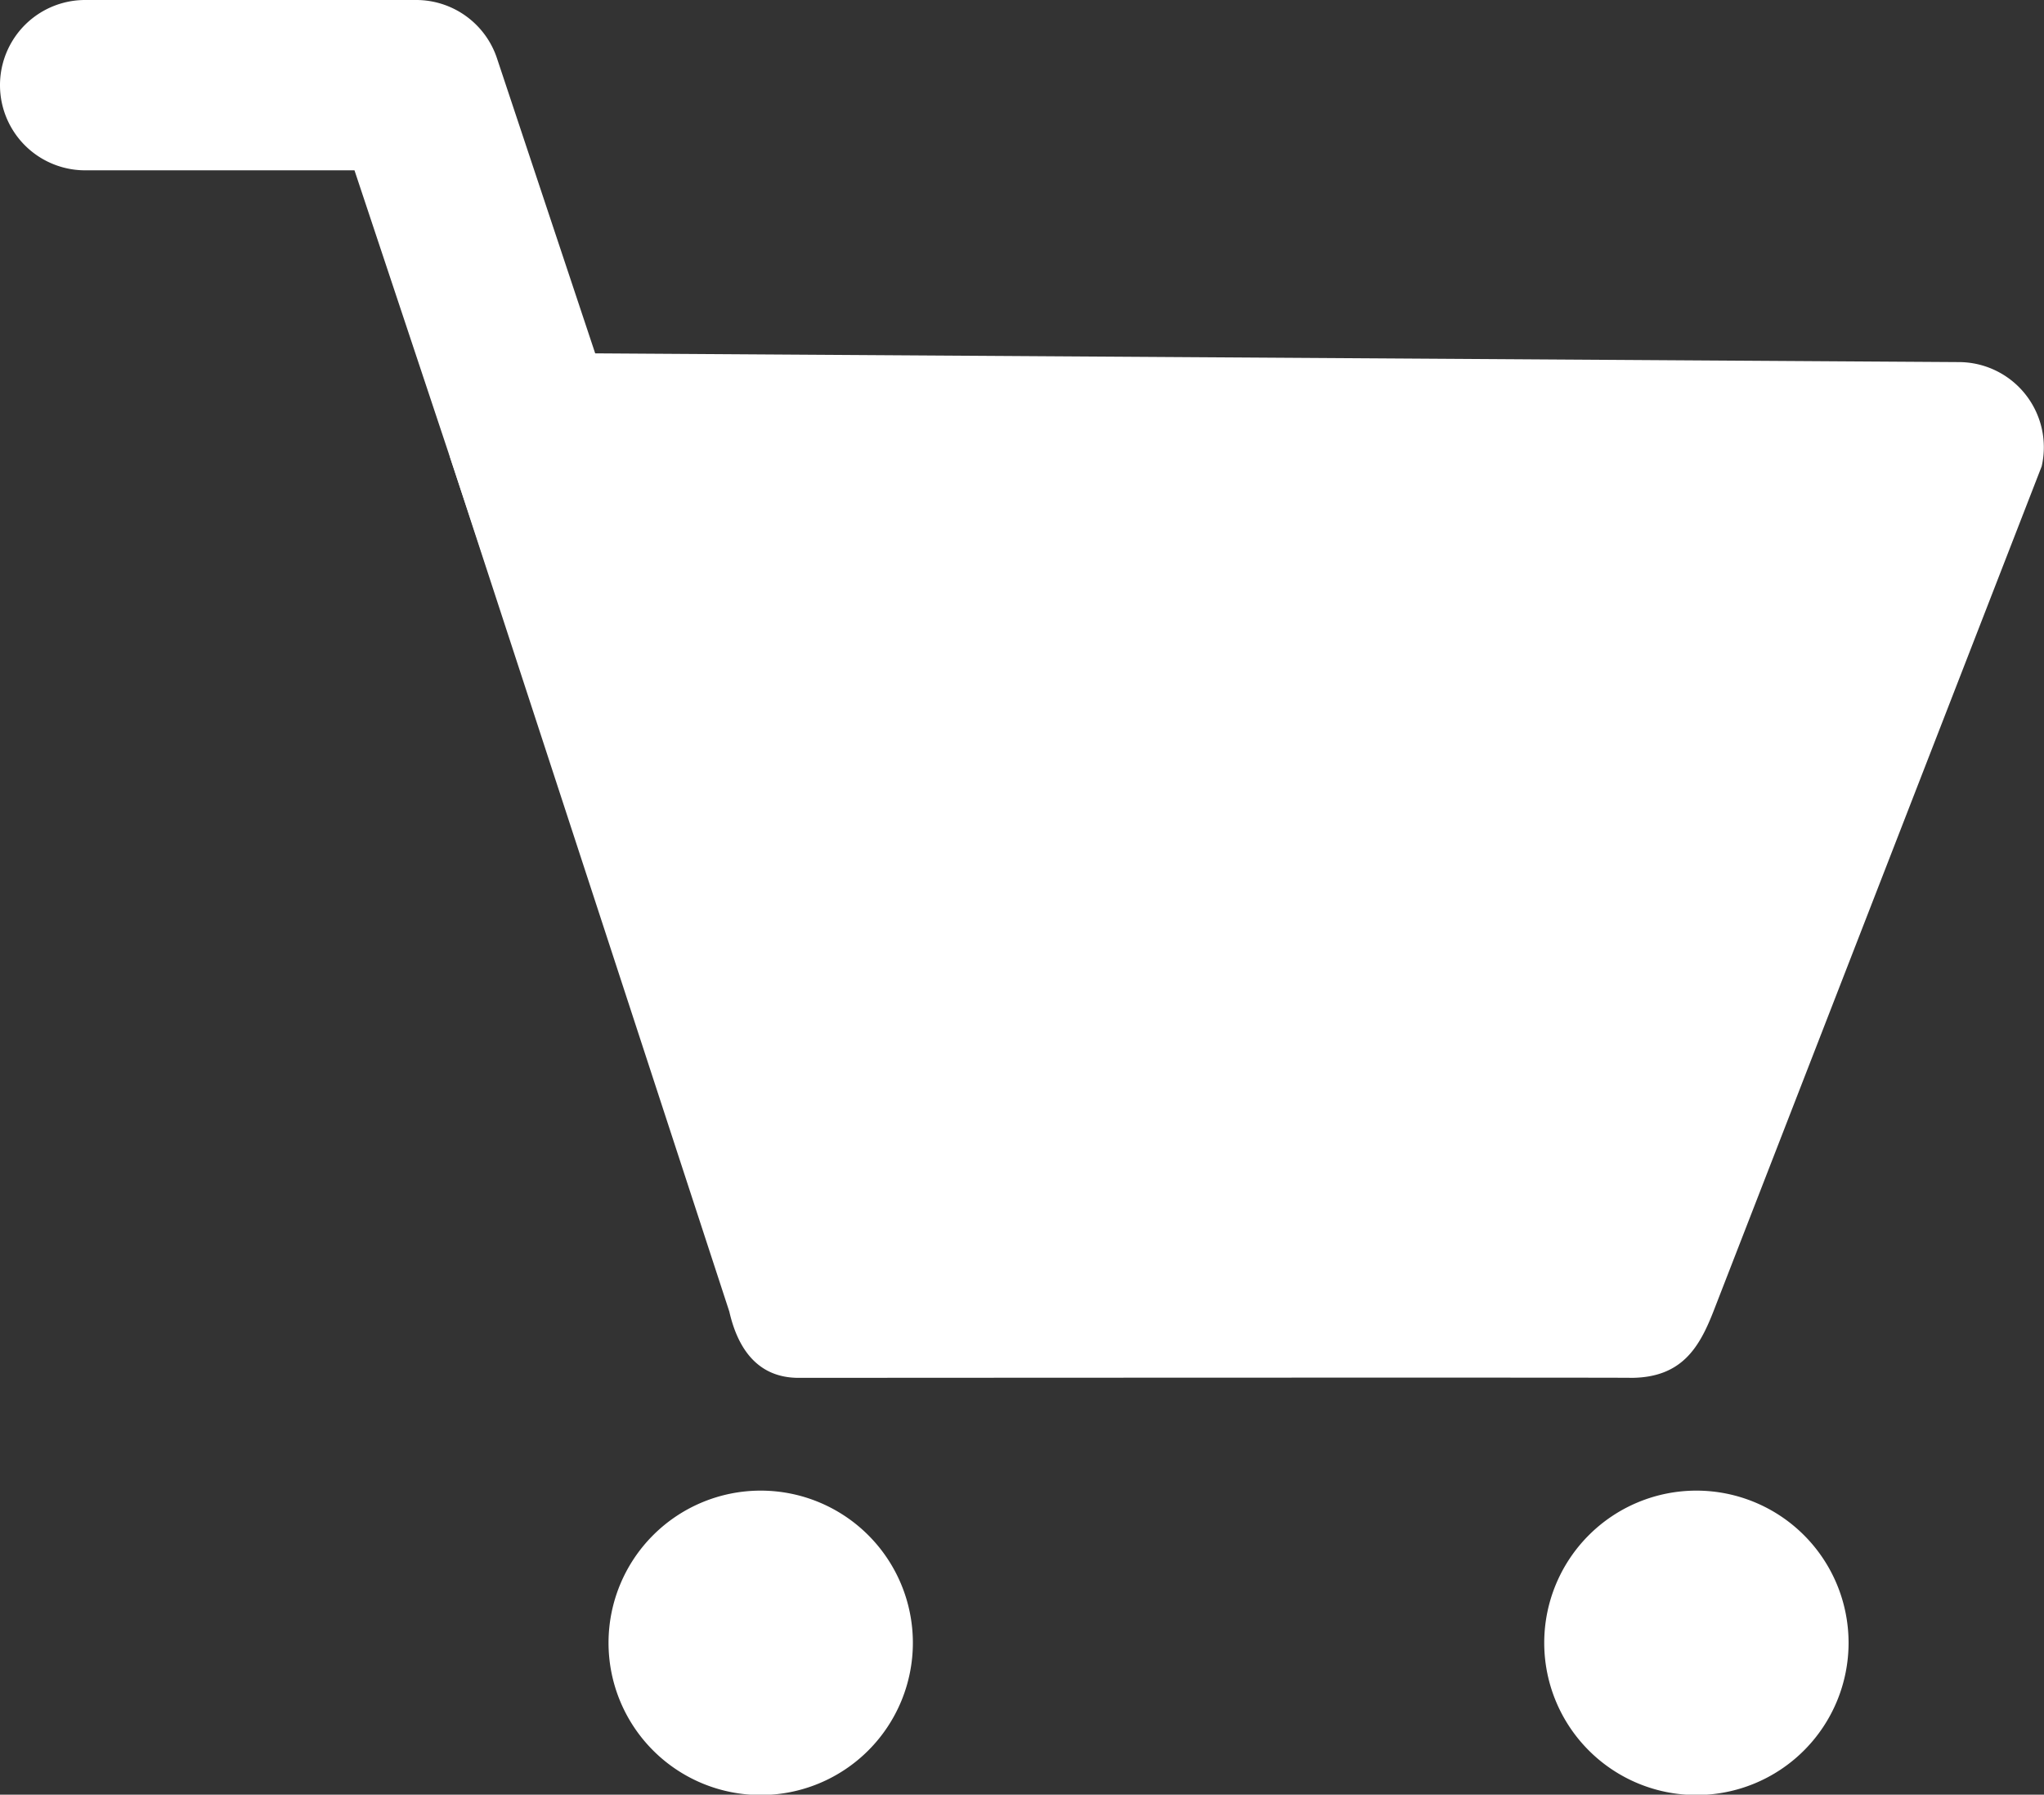 <svg xmlns="http://www.w3.org/2000/svg" width="28.208" height="24.762" viewBox="0 0 28.208 24.762">
    <rect x="0" y="0" width="28.208" height="24.762" fill="#333333" stroke="none"/>
    <defs>
        <style>
            .cls-1{fill:#fff}
        </style>
    </defs>
    <g id="Group_682" data-name="Group 682">
        <g id="_1" data-name="1">
            <path id="Path_210" d="M159.417 149.632c0-.007-11.5 0-11.5 0-.549 0-.835-.379-.957-.914l-3.854-11.789a1.175 1.175 0 0 1 1.145-1.438l19.672.126a1.175 1.175 0 0 1 1.148 1.438l-4.531 11.663c-.197.503-.44.906-1.123.914z" class="cls-1" data-name="Path 210" transform="translate(-136.895 -130.621)"/>
            <path id="Path_213" d="M63.721 57.2a1.175 1.175 0 0 1-1.115-.8l-2.014-6.05h-3.717a1.175 1.175 0 0 1 0-2.35h4.567a1.175 1.175 0 0 1 1.115.8l2.282 6.854a1.175 1.175 0 0 1-1.114 1.546z" class="cls-1" data-name="Path 213" transform="translate(-55.7 -48)"/>
        </g>
        <path id="Path_214" d="M35.1 28.989a2.1 2.1 0 1 0 2.1 2.1 2.1 2.1 0 0 0-2.1-2.1z" class="cls-1" data-name="Path 214" transform="translate(-24.602 -8.422)"/>
        <path id="Path_216" d="M35.1 28.989a2.1 2.1 0 1 0 2.1 2.1 2.1 2.1 0 0 0-2.1-2.1z" class="cls-1" data-name="Path 216" transform="translate(-11.689 -8.422)"/>
    </g>
</svg>
